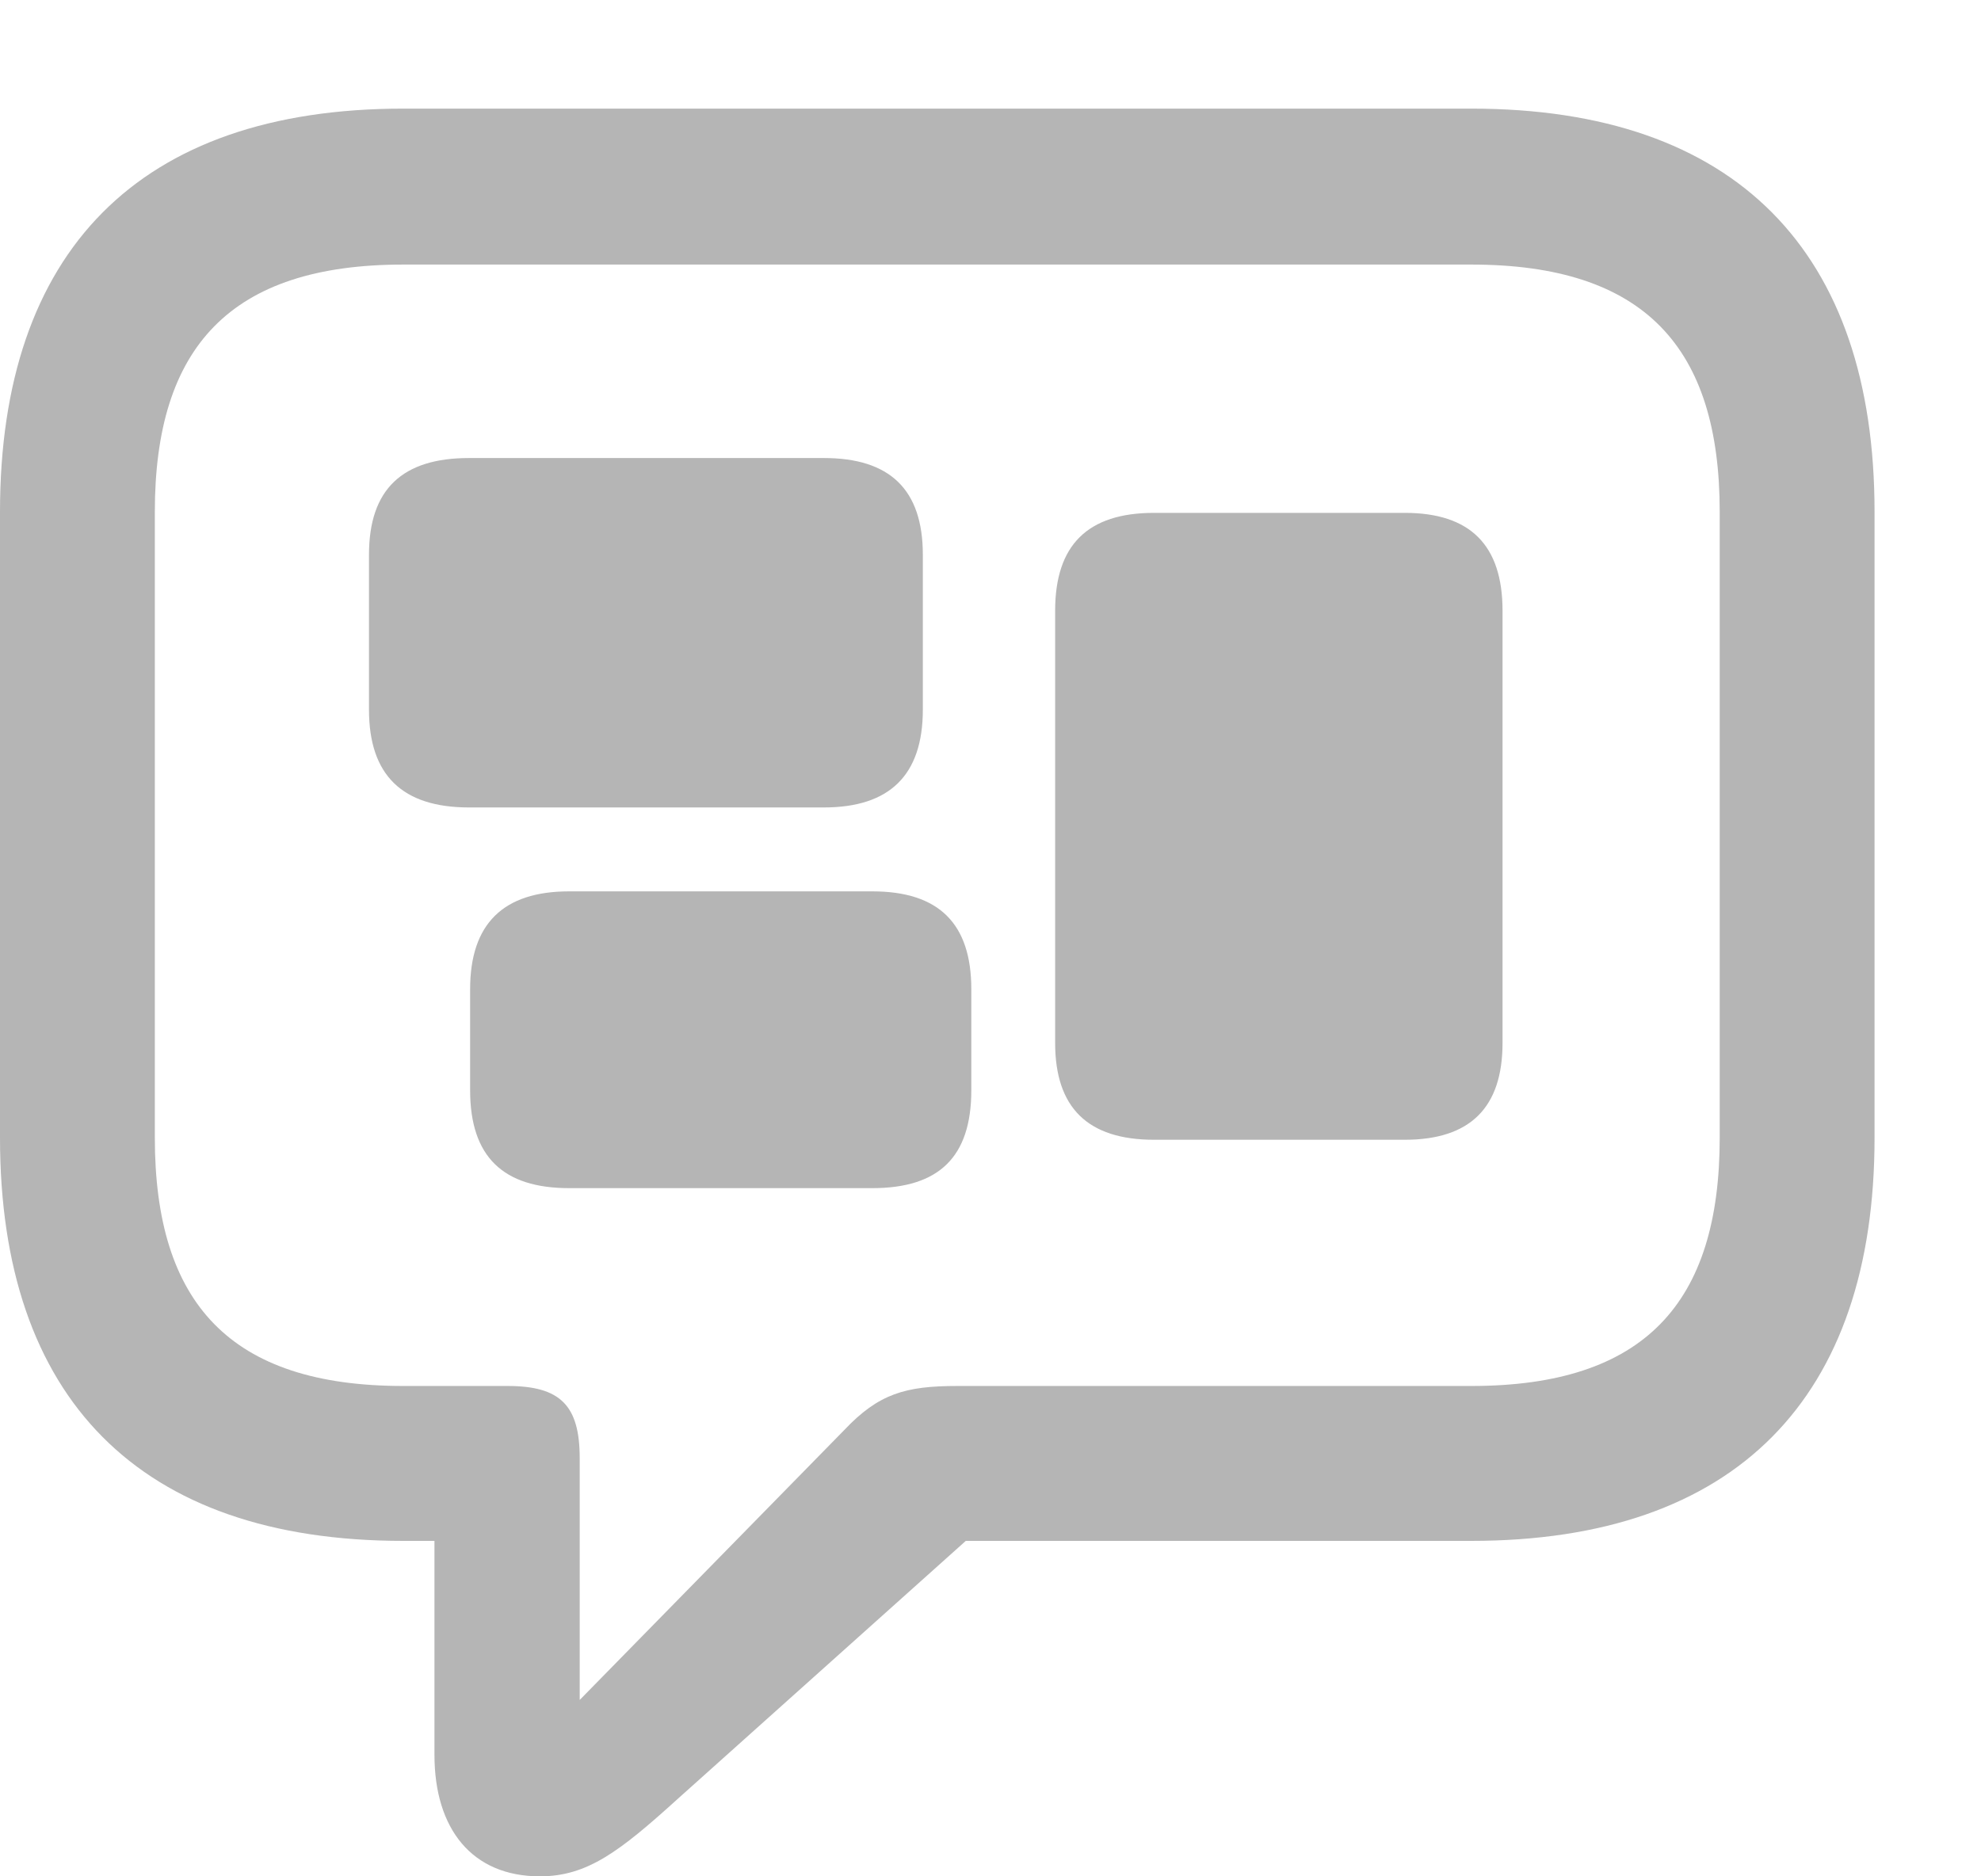 <svg width="19" height="18" viewBox="0 0 19 18" fill="none" xmlns="http://www.w3.org/2000/svg">
<path d="M5.178 18C5.632 18 5.942 17.763 6.499 17.258L9.263 14.782H14.111C16.649 14.782 17.979 13.41 17.979 10.914V4.91C17.979 2.414 16.649 1.042 14.111 1.042H3.868C1.331 1.042 0 2.414 0 4.91V10.914C0 13.41 1.331 14.782 3.868 14.782H4.167V16.835C4.167 17.546 4.528 18 5.178 18ZM5.56 16.308V13.988C5.56 13.482 5.374 13.296 4.869 13.296H3.868C2.207 13.296 1.485 12.502 1.485 10.914V4.91C1.485 3.332 2.207 2.538 3.868 2.538H14.111C15.772 2.538 16.494 3.332 16.494 4.91V10.914C16.494 12.502 15.772 13.296 14.111 13.296H9.181C8.685 13.296 8.428 13.369 8.097 13.719L5.56 16.308Z" fill="#B5B5B5"/>
<path d="M4.498 7.746H7.902C8.532 7.746 8.851 7.437 8.851 6.808V5.322C8.851 4.693 8.532 4.394 7.902 4.394H4.498C3.859 4.394 3.539 4.693 3.539 5.322V6.808C3.539 7.437 3.859 7.746 4.498 7.746ZM5.458 11.398H8.367C9.006 11.398 9.316 11.099 9.316 10.459V9.49C9.316 8.861 9.006 8.551 8.367 8.551H5.458C4.828 8.551 4.509 8.861 4.509 9.49V10.459C4.509 11.099 4.828 11.398 5.458 11.398ZM11.069 10.934H13.473C14.102 10.934 14.411 10.624 14.411 10.005V5.859C14.411 5.23 14.102 4.92 13.473 4.92H11.069C10.43 4.92 10.12 5.23 10.12 5.859V10.005C10.12 10.624 10.43 10.934 11.069 10.934Z" fill="#B5B5B5"/>
</svg>
